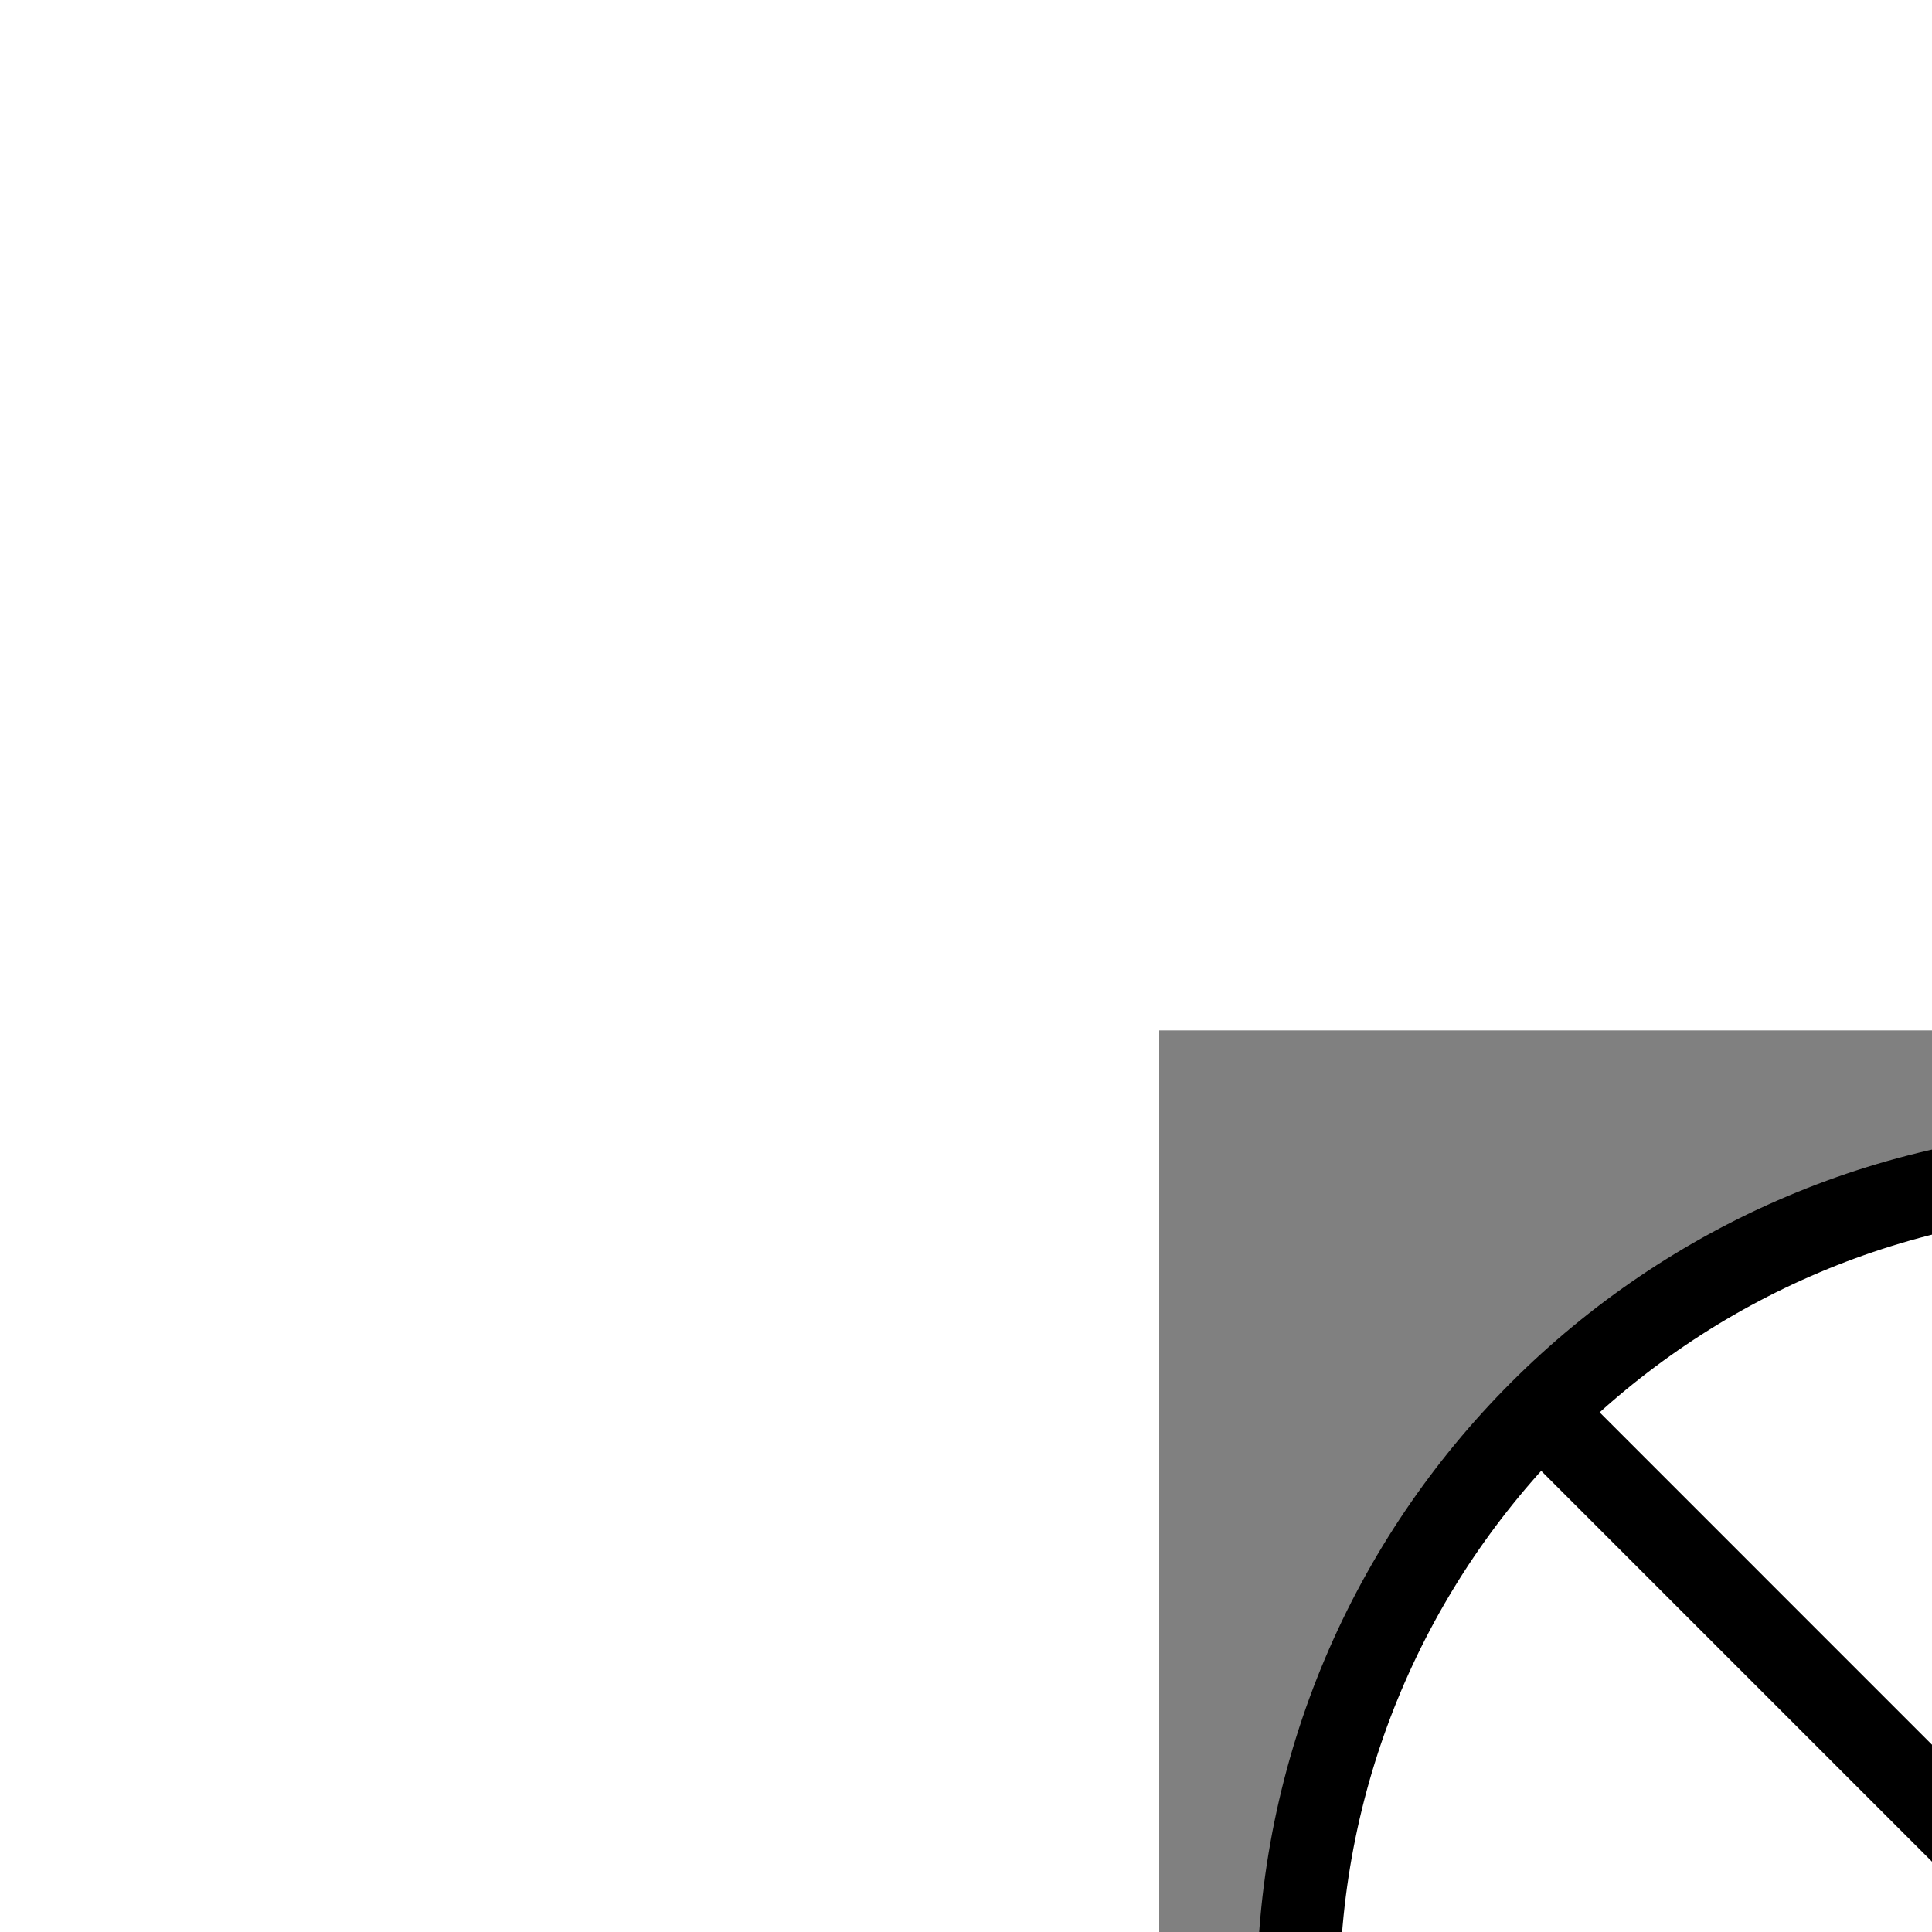 <?xml version="1.0" encoding="UTF-8"?>
<svg xmlns="http://www.w3.org/2000/svg" xmlns:xlink="http://www.w3.org/1999/xlink" width="15pt" height="15pt" transform="translate(9,8)" viewBox="0 0 15 15" version="1.1">
<rect x="0" y="0" width="15" height="15" fill="#808080" stroke="none"/>
<g id="surface1">
<path style="fill-rule:nonzero;fill:rgb(100%,100%,100%);fill-opacity:1;stroke-width:3;stroke-linecap:butt;stroke-linejoin:miter;stroke:rgb(0%,0%,0%);stroke-opacity:1;stroke-miterlimit:4;" d="M 30.005 0 C 30.005 16.57 16.57 30.005 0 30.005 C -16.57 30.005 -30.005 16.57 -30.005 0 C -30.005 -16.57 -16.57 -30.005 0 -30.005 C 16.57 -30.005 30.005 -16.57 30.005 0 Z M 30.005 0 " transform="matrix(0.214,0,0,0.214,7.5,7.5)"/>
<path style="fill-rule:nonzero;fill:rgb(100%,100%,100%);fill-opacity:1;stroke-width:3;stroke-linecap:butt;stroke-linejoin:miter;stroke:rgb(0%,0%,0%);stroke-opacity:1;stroke-miterlimit:4;" d="M -21.201 -21.201 L 21.201 21.201 M -21.201 21.201 L 21.201 -21.201 " transform="matrix(0.214,0,0,0.214,7.5,7.5)"/>
</g>
</svg>
